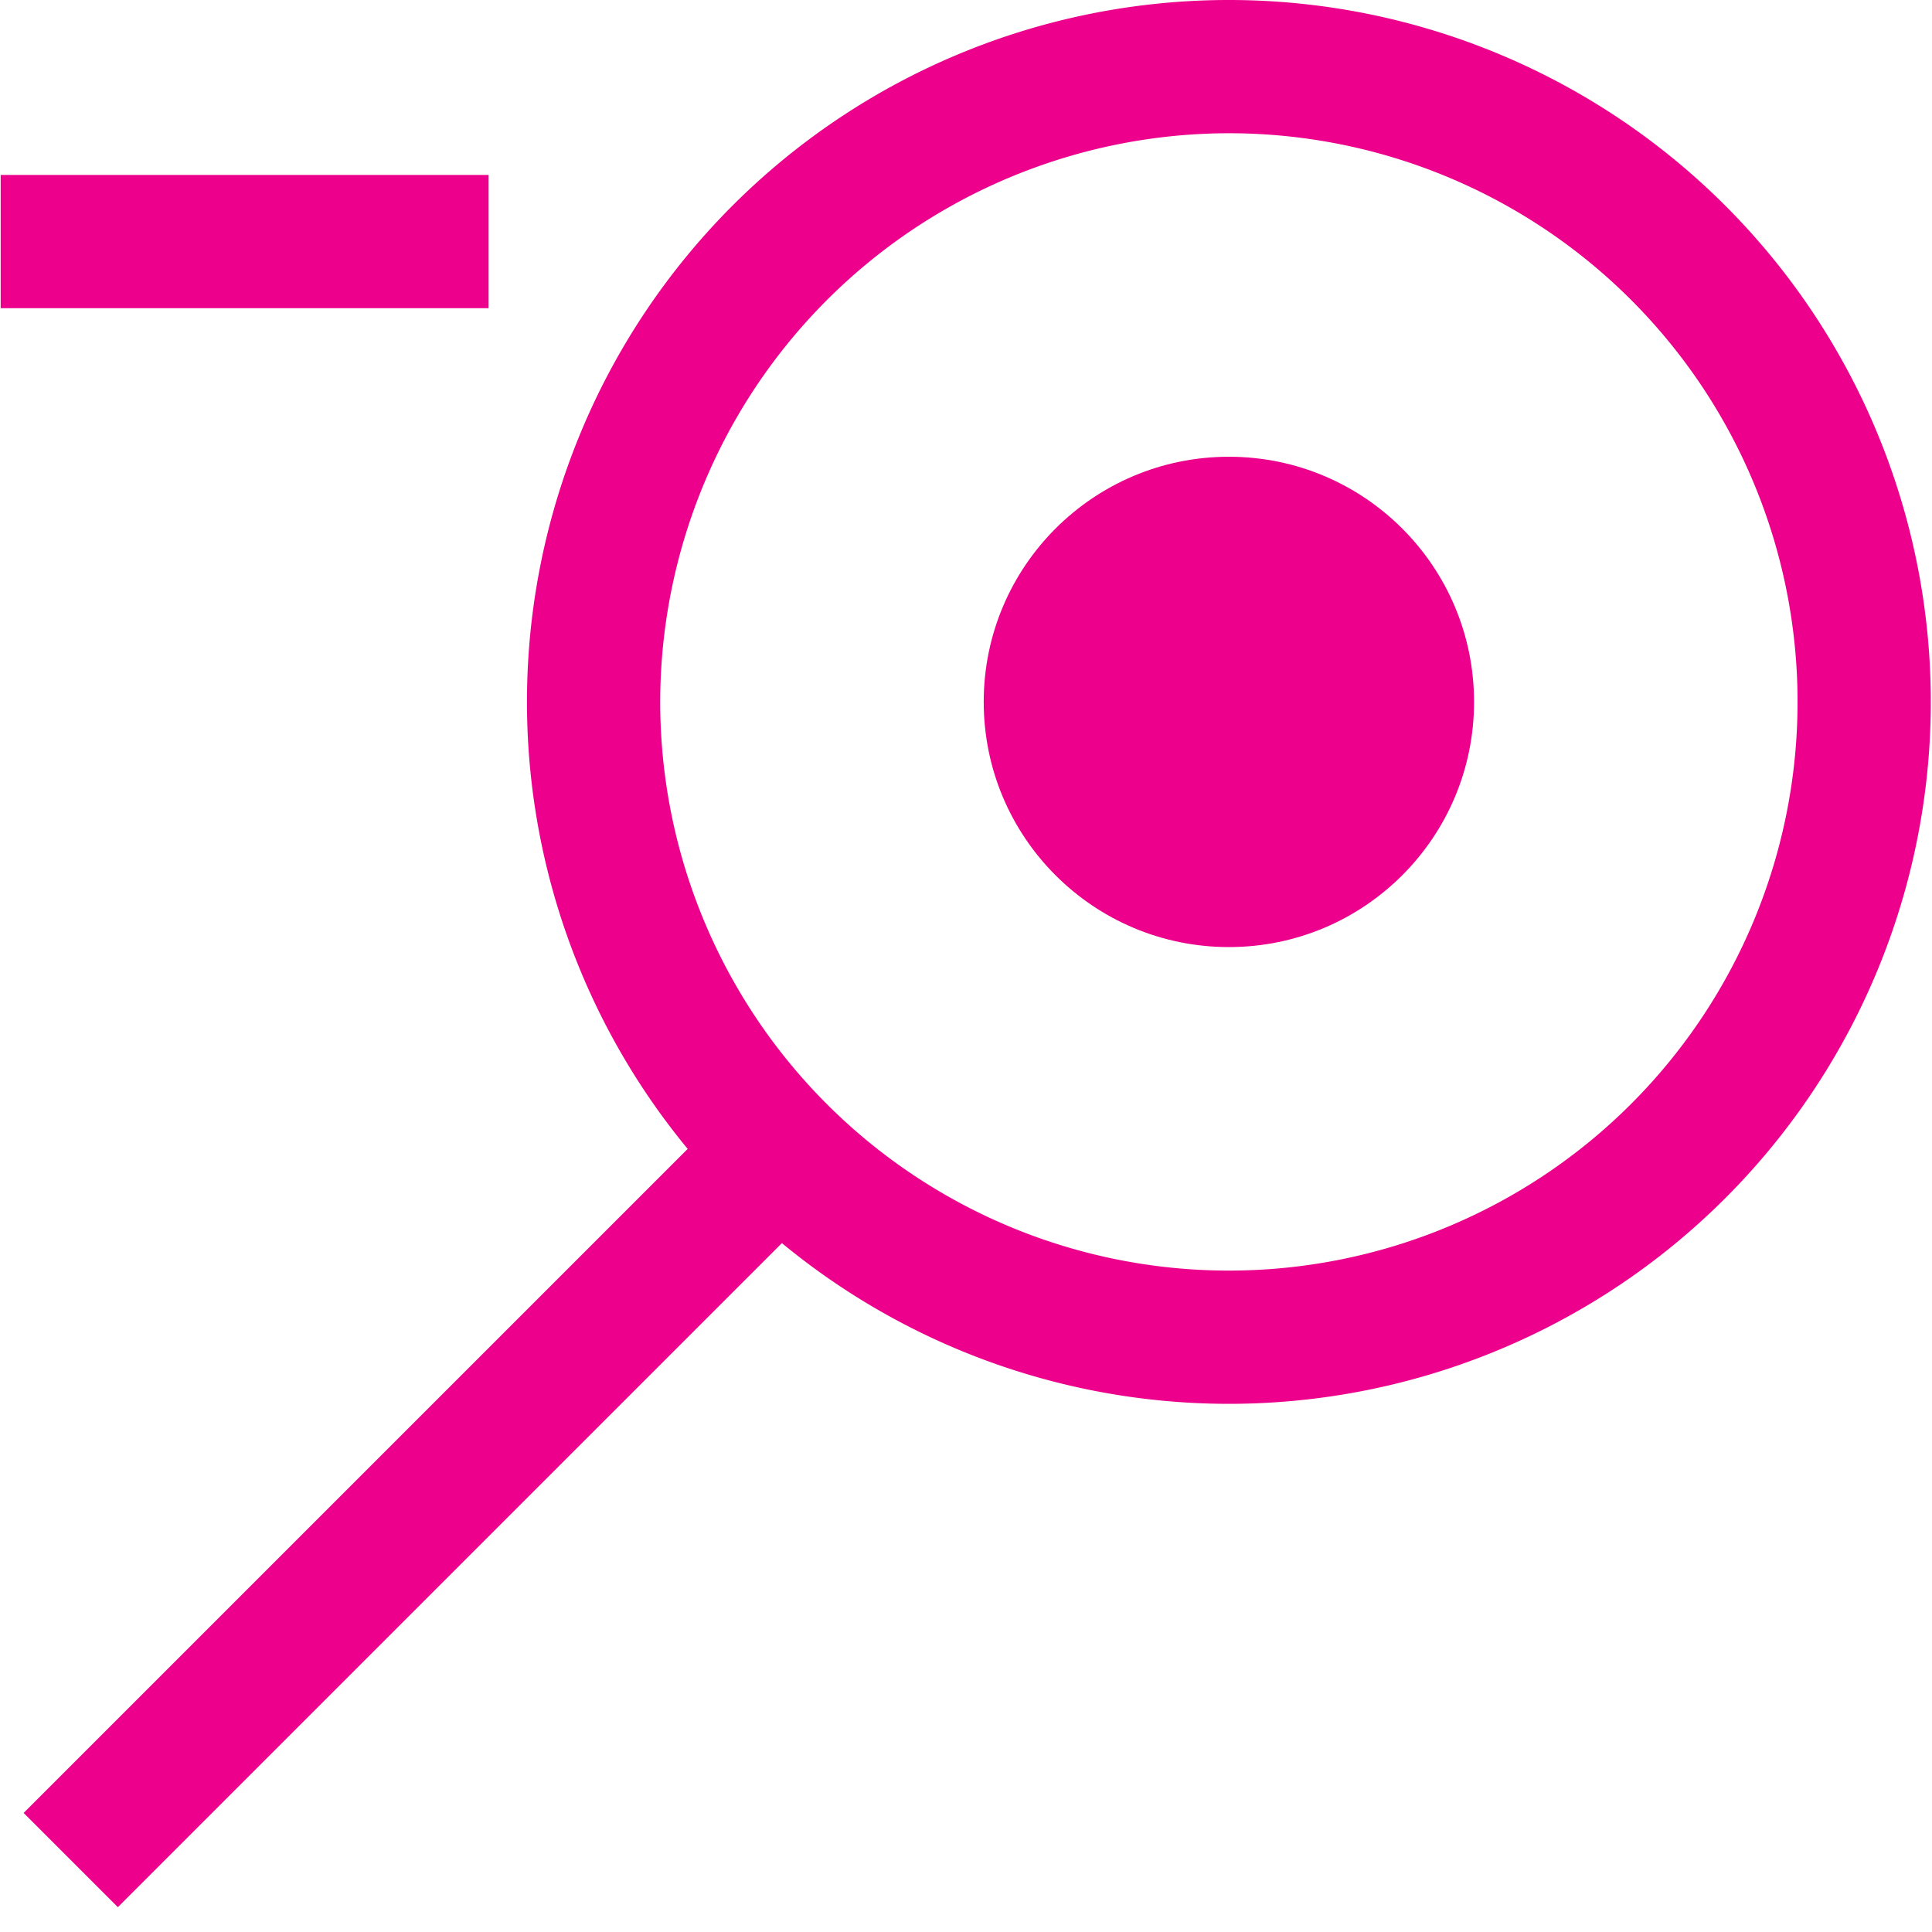 <svg id="Layer_1" data-name="Layer 1" xmlns="http://www.w3.org/2000/svg" viewBox="0 0 145 145"><defs><style>.cls-1{fill:#ec008c;}.cls-2{fill:none;stroke:#ec008c;stroke-miterlimit:10;stroke-width:10px;}</style></defs><circle class="cls-1" cx="92.23" cy="52.68" r="18.4"/><path class="cls-1" d="M92.23,10A42.68,42.68,0,1,1,49.55,52.68,42.73,42.73,0,0,1,92.23,10m0-10a52.68,52.68,0,1,0,52.68,52.68A52.68,52.68,0,0,0,92.23,0Z"/><line class="cls-2" x1="58.83" y1="86.08" x2="5.31" y2="139.6"/><line class="cls-2" x1="0.05" y1="18.13" x2="36.67" y2="18.13"/></svg>